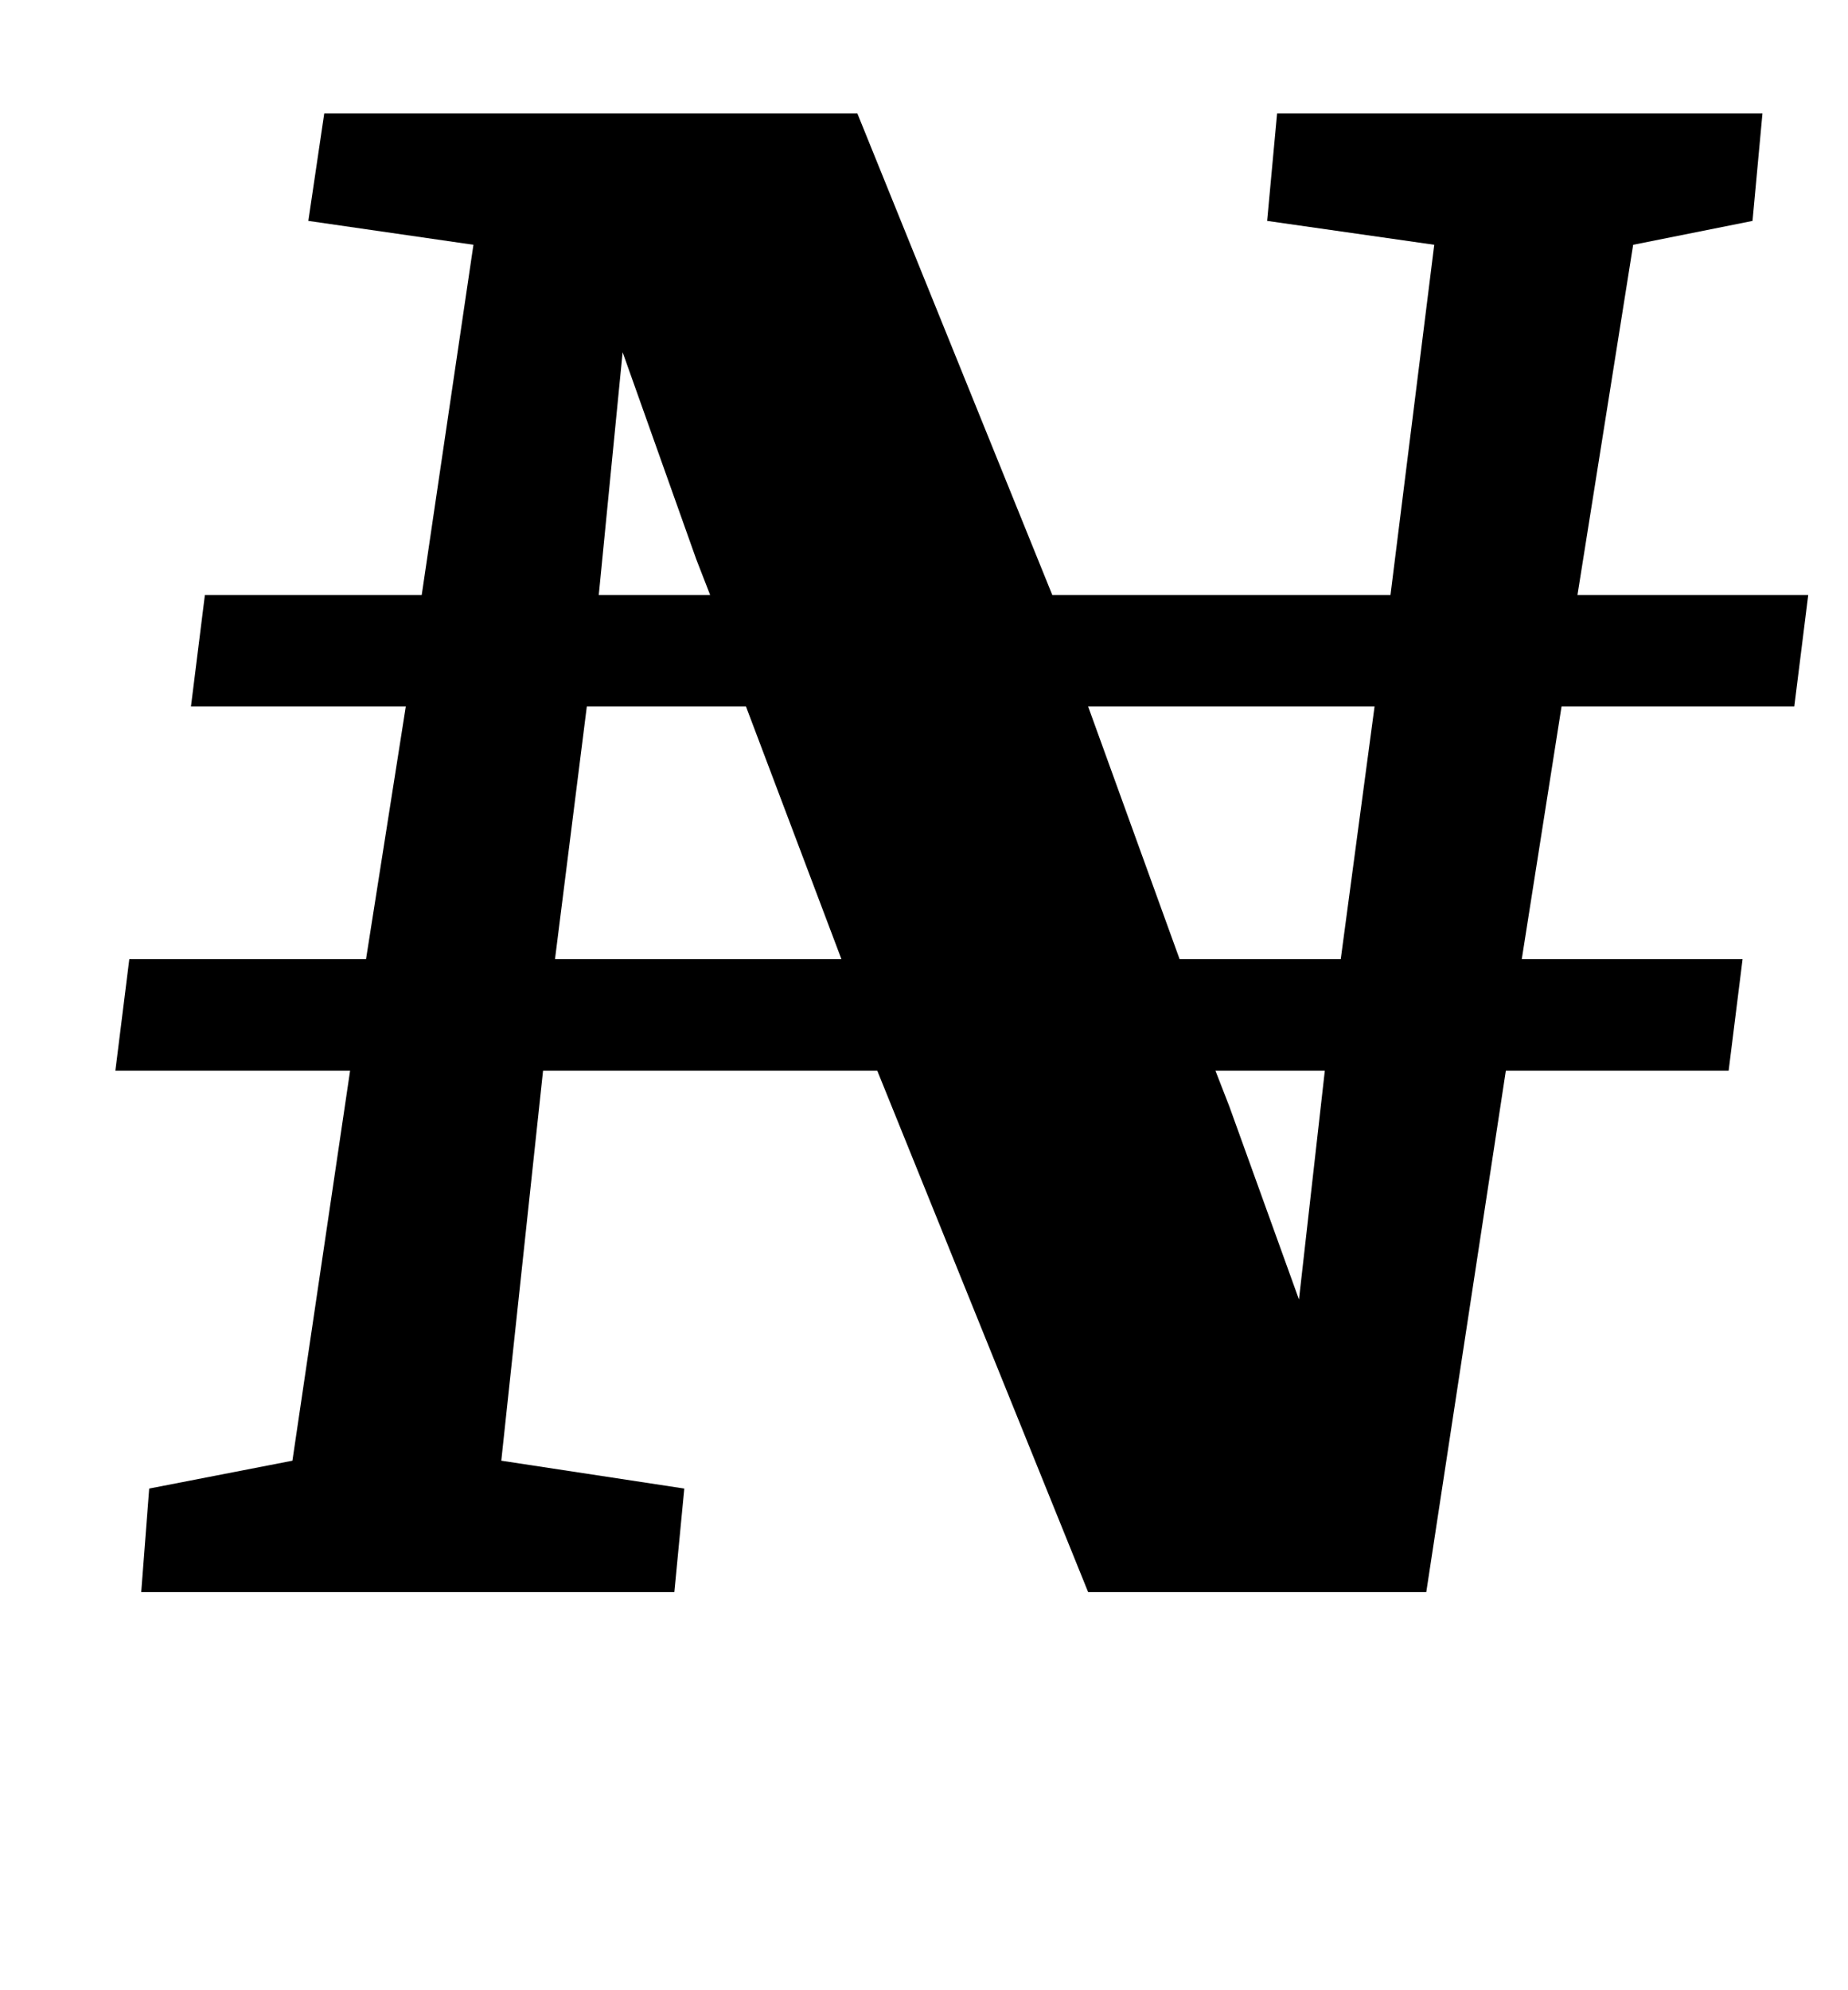 <?xml version="1.0" standalone="no"?>
<!DOCTYPE svg PUBLIC "-//W3C//DTD SVG 1.1//EN" "http://www.w3.org/Graphics/SVG/1.1/DTD/svg11.dtd" >
<svg xmlns="http://www.w3.org/2000/svg" xmlns:xlink="http://www.w3.org/1999/xlink" version="1.1" viewBox="-10 0 929 1000">
  <g transform="matrix(1 0 0 -1 0 800)">
   <path fill="currentColor"
d="M202 501l26 176l-83 12l8 54h268l98 -242h170l22 176l-84 12l5 54h244l-5 -54l-60 -12l-28 -176h116l-7 -56h-117l-20 -127h111l-7 -56h-112l-40 -262h-170l-106 262h-168l-21 -196l92 -14l-5 -52h-268l4 52l72 14l29 196h-118l7 56h119l20 127h-108l7 56h109zM347 501
l-7 18l-37 104l-12 -122h56zM413 318l-48 127h-80l-16 -127h144zM664 318l17 127h-144l46 -127h81zM656 262h-55l7 -18l35 -97z" />
  </g>

</svg>
